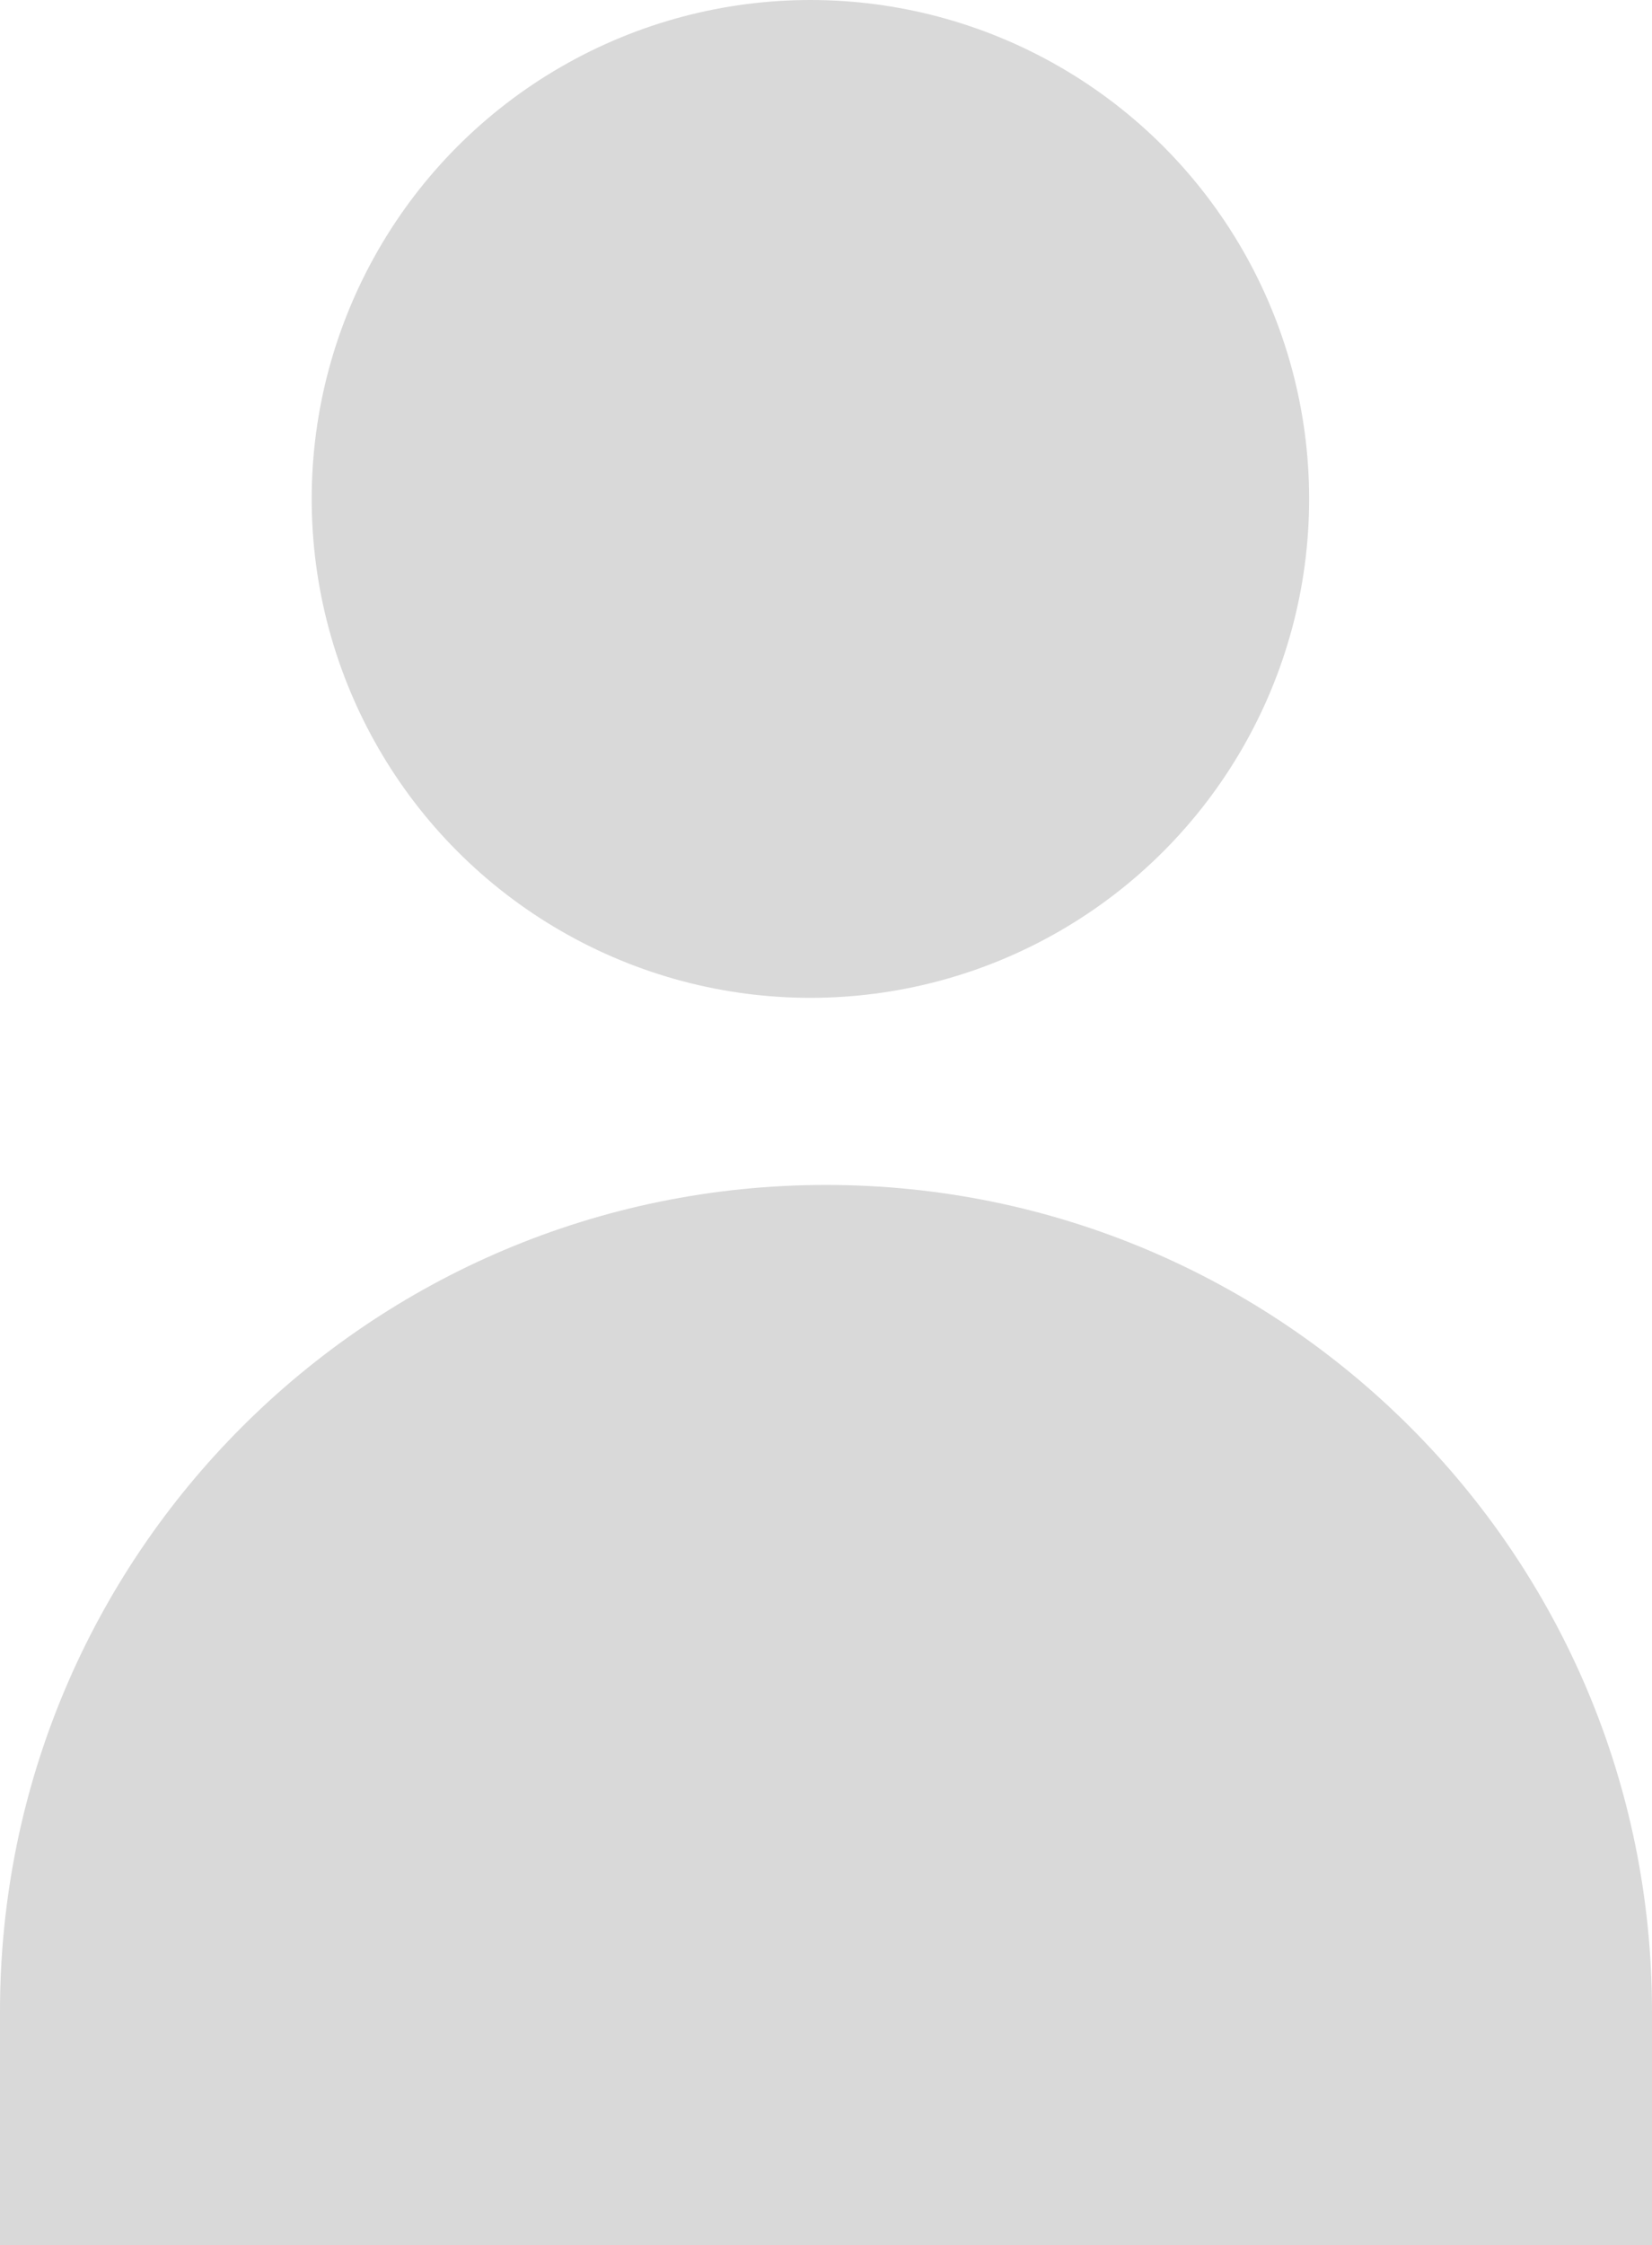 <svg width="53" height="72" viewBox="0 0 53 72" fill="none"
	xmlns="http://www.w3.org/2000/svg">
	<circle cx="26" cy="16" r="16" fill="#D9D9D9"/>
	<path d="M0 64.5C0 49.864 11.864 38 26.5 38C41.136 38 53 49.864 53 64.5V72H0V64.5Z" fill="#D9D9D9"/>
</svg>
